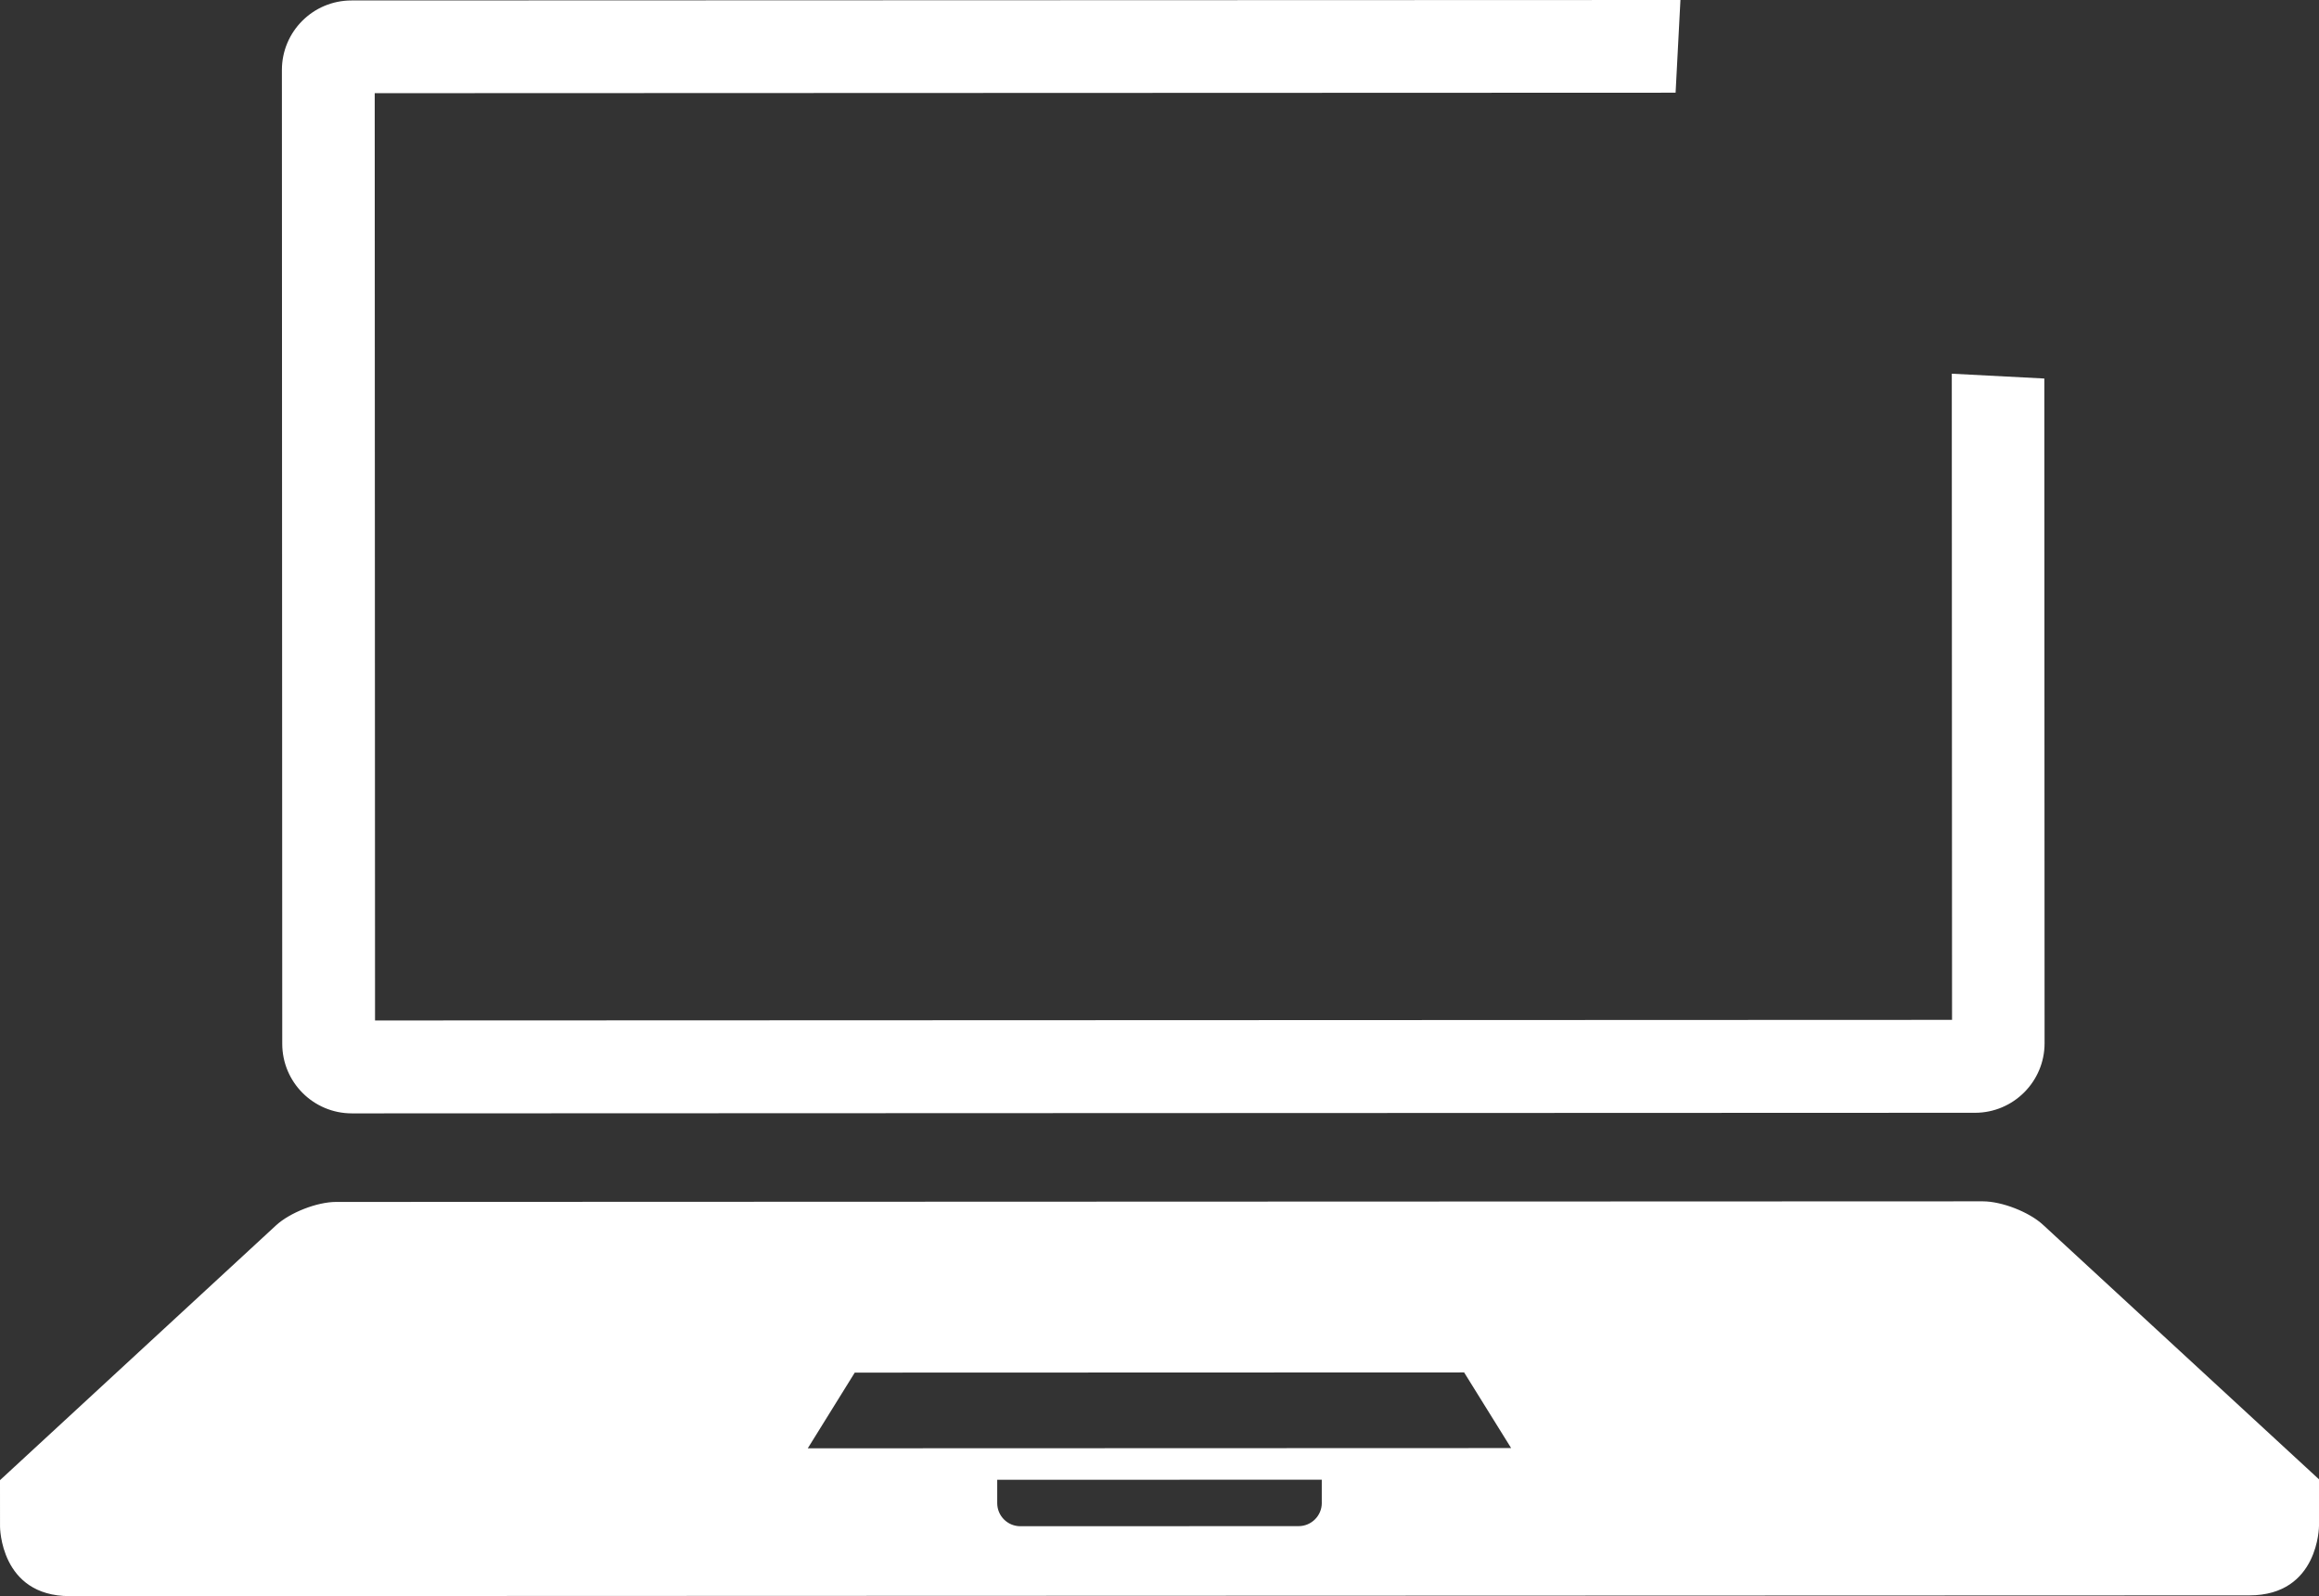 <svg version="1.1" id="图层_1" x="0px" y="0px" width="195.253px" height="134.424px" viewBox="0 0 195.253 134.424" enable-background="new 0 0 195.253 134.424" xml:space="preserve" xmlns:xml="http://www.w3.org/XML/1998/namespace" xmlns="http://www.w3.org/2000/svg" xmlns:xlink="http://www.w3.org/1999/xlink">
  <rect x="0" y="0" width="195.253" height="134.424" fill="#333333" stroke="none"/>
  <path fill="#FFFFFF" d="M23.764,87.91c0.002,3.229,2.622,5.858,5.861,5.856h1.955l132.778-0.049h1.933
	c3.232-0.001,5.858-2.631,5.856-5.859l-0.021-55.979l-7.791-0.406l0.021,54.419L31.577,85.942L31.55,7.847l109.53-0.04L141.488,0
	L29.591,0.039c-3.238,0.002-5.857,2.624-5.856,5.862l0.001,1.948L23.764,87.91z M172.019,103.153
	c-1.178-1.088-3.475-1.979-5.077-1.979L28.3,101.224c-1.608,0.002-3.89,0.896-5.066,1.98L0,124.657l0.002,3.908
	c0,0,0.001,5.859,5.861,5.857l183.534-0.063c5.858-0.004,5.856-5.861,5.856-5.861v-3.912L172.019,103.153z M109.341,128.528
	l-23.428,0.008c-1.081,0.001-1.95-0.874-1.95-1.945v-1.965l27.326-0.009v1.965h0.002
	C111.291,127.653,110.414,128.528,109.341,128.528z M68.012,121.974l3.956-6.375l51.306-0.017l3.959,6.372L68.012,121.974z" class="color c1"/>
</svg>